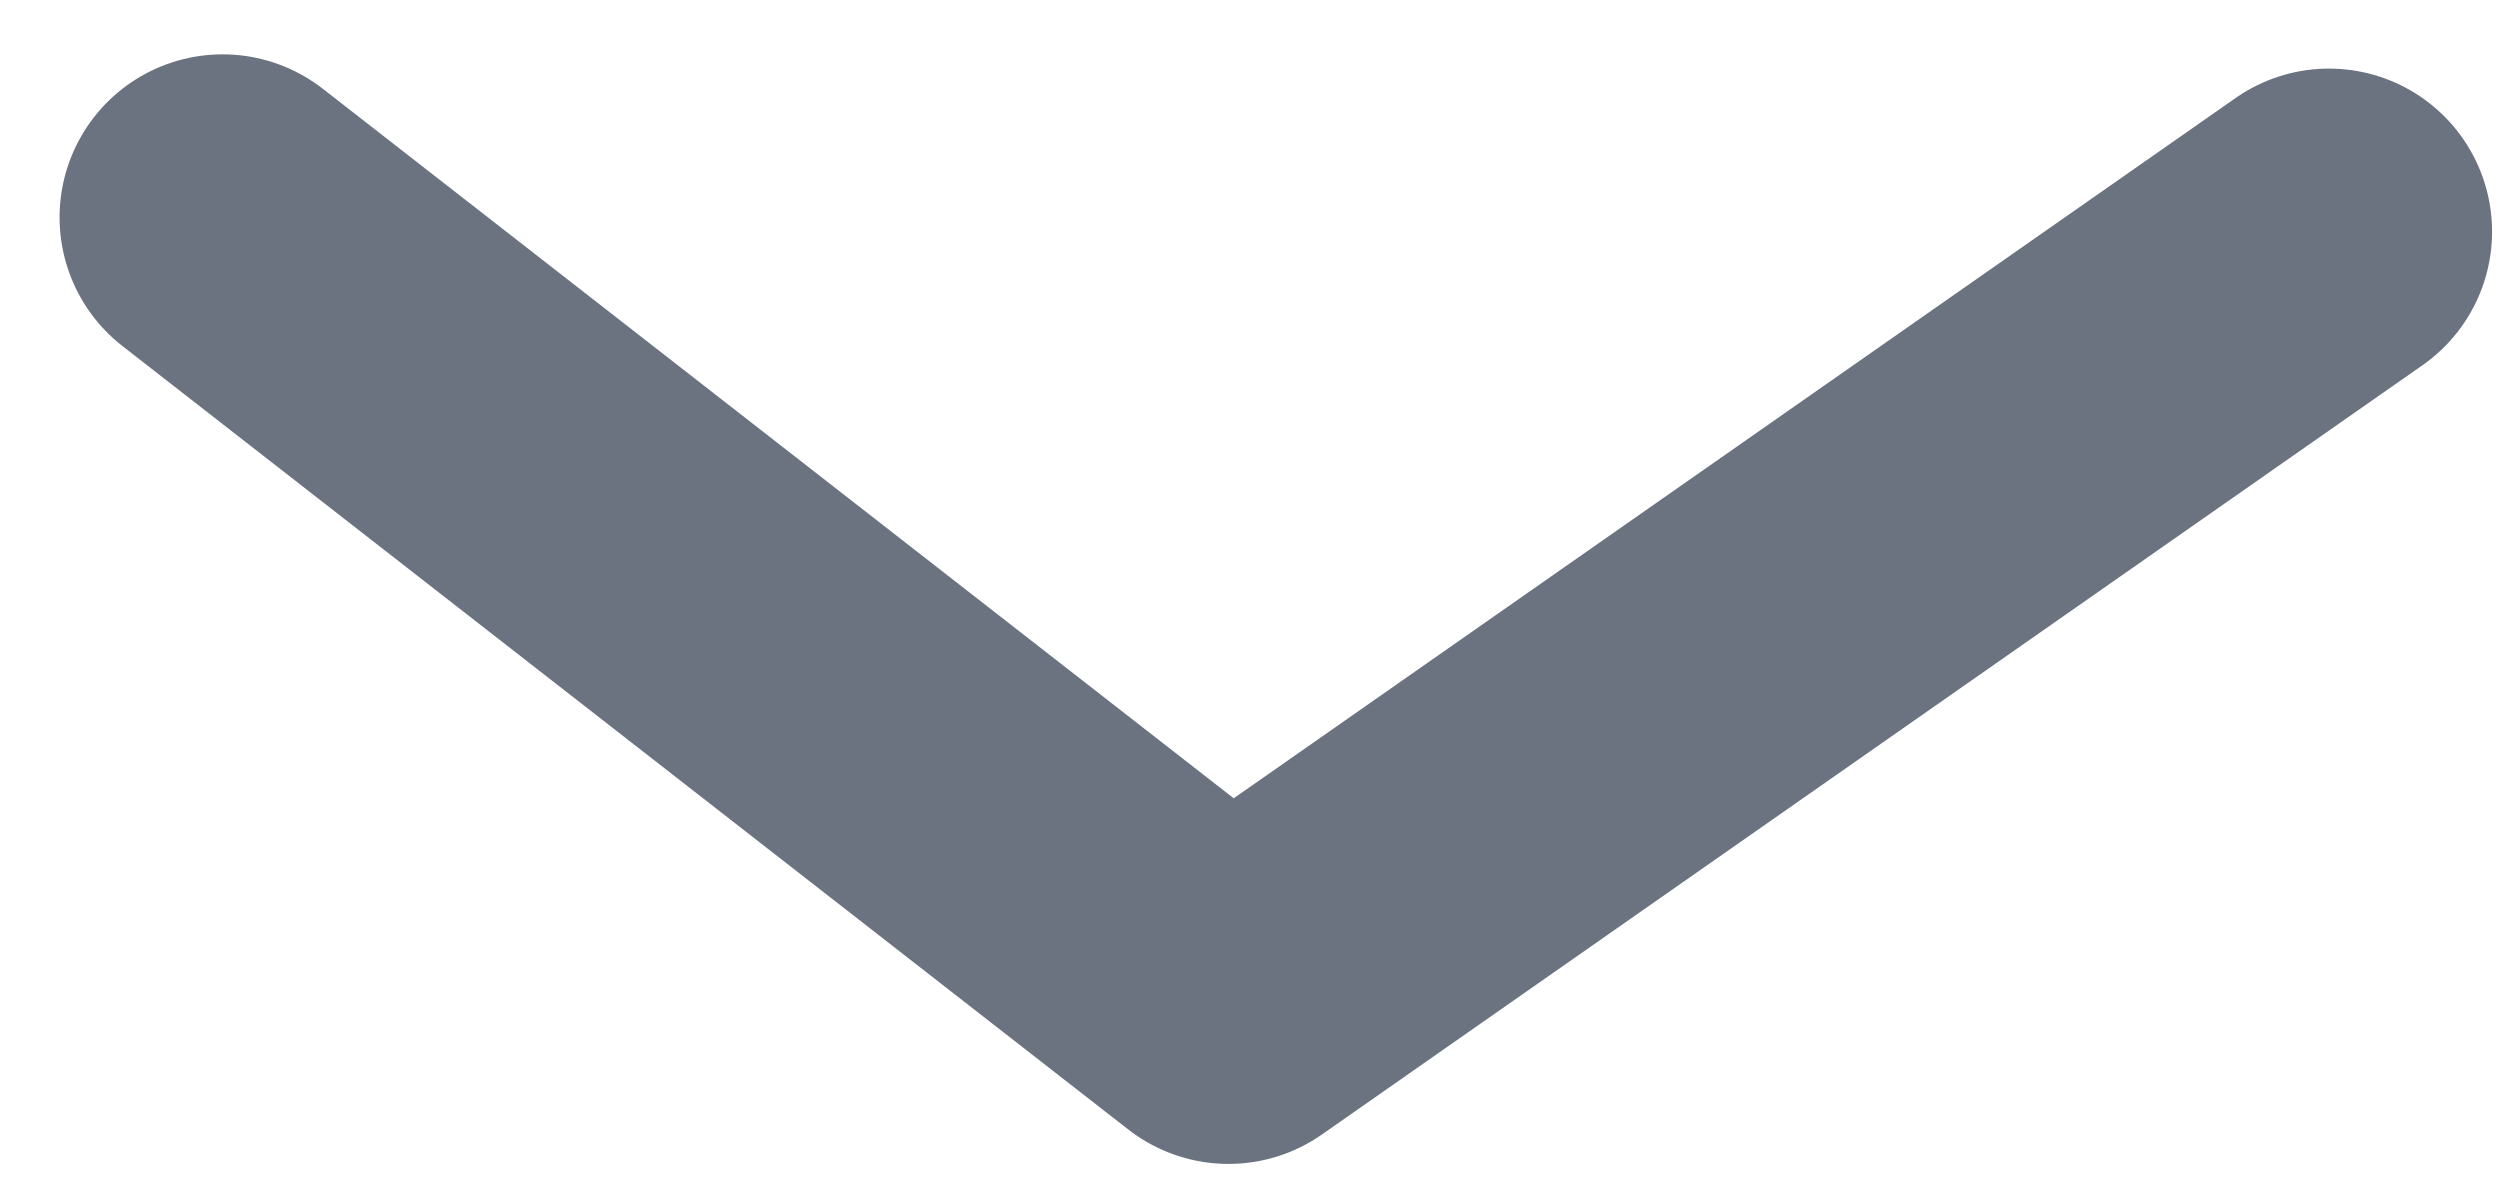 <svg width="23" height="11" viewBox="0 0 23 11" fill="none" xmlns="http://www.w3.org/2000/svg">
<path d="M2.048 2L11.302 9.208L21.427 2.131" stroke="#6B7280" stroke-width="3" stroke-linecap="round" stroke-linejoin="round"/>
</svg>
